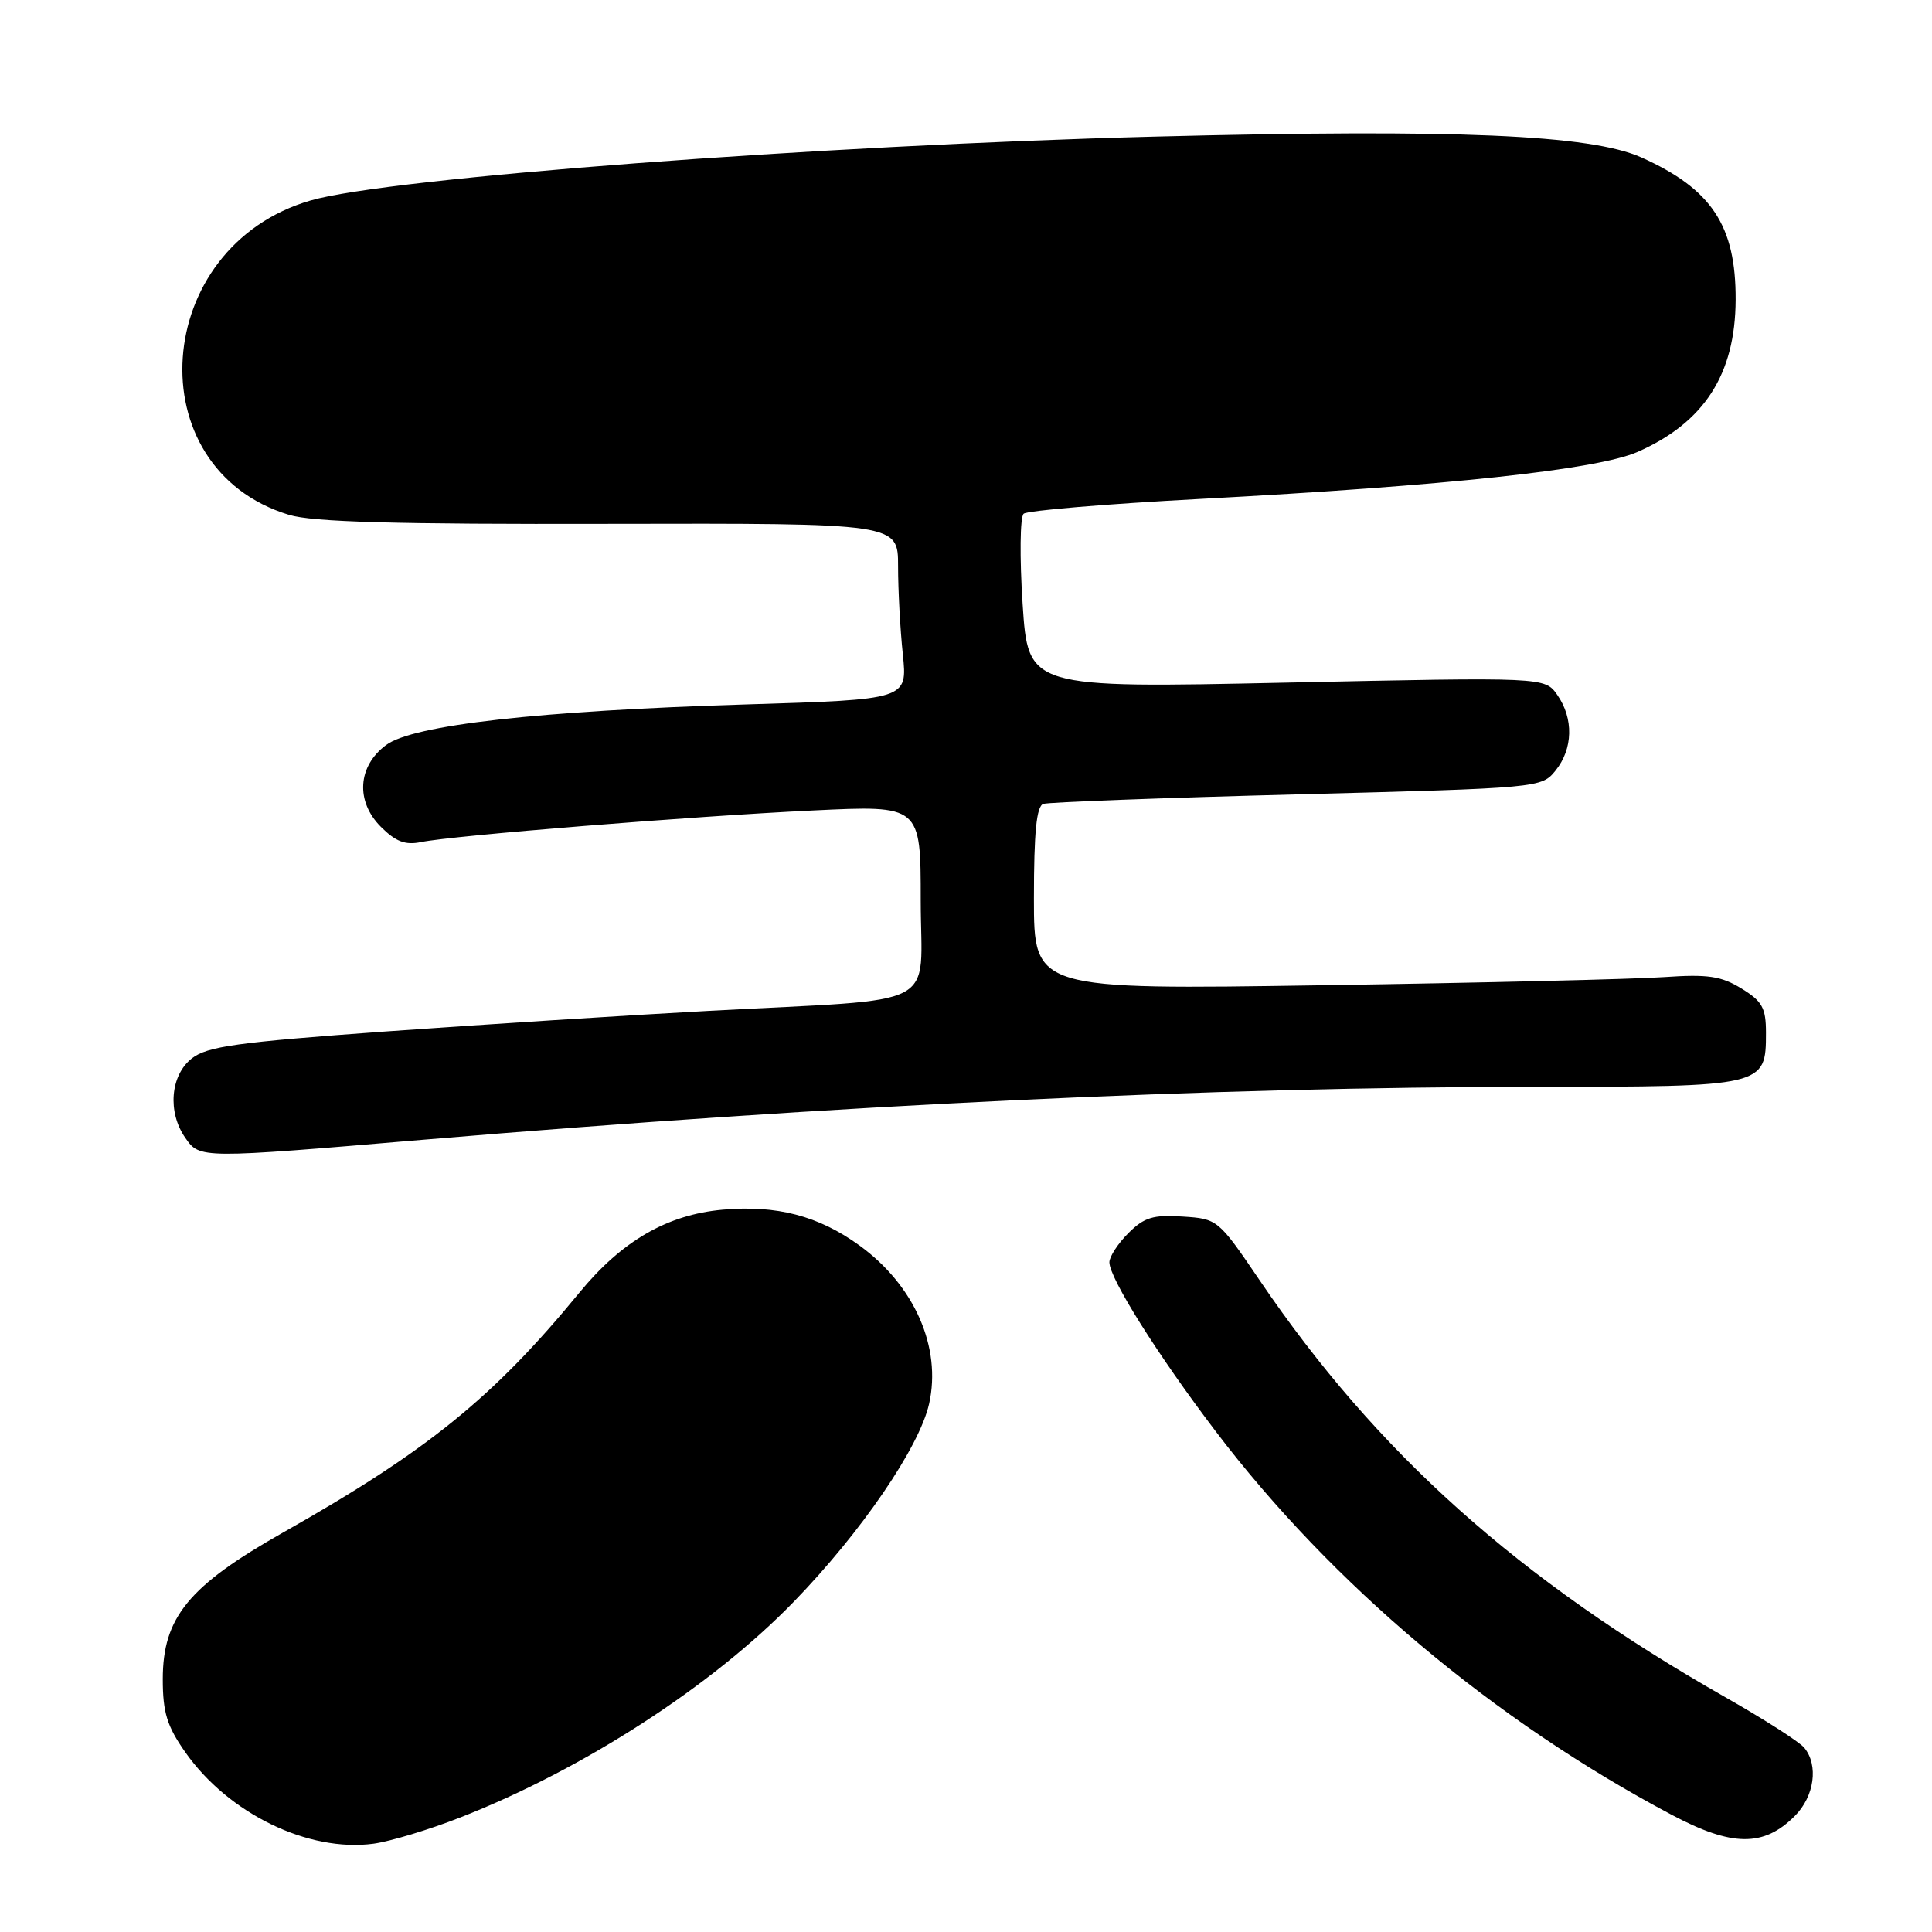 <?xml version="1.0" encoding="UTF-8" standalone="no"?>
<!DOCTYPE svg PUBLIC "-//W3C//DTD SVG 1.1//EN" "http://www.w3.org/Graphics/SVG/1.1/DTD/svg11.dtd" >
<svg xmlns="http://www.w3.org/2000/svg" xmlns:xlink="http://www.w3.org/1999/xlink" version="1.1" viewBox="0 0 256 256">
 <g >
 <path fill="currentColor"
d=" M 61.00 240.82 C 77.30 234.44 94.35 223.40 105.18 212.24 C 114.13 203.02 121.81 191.77 123.11 186.02 C 124.79 178.54 121.17 170.31 113.88 165.03 C 108.46 161.10 102.90 159.65 95.75 160.29 C 88.41 160.95 82.40 164.43 76.79 171.26 C 65.38 185.17 56.61 192.27 37.50 203.07 C 25.00 210.14 21.57 214.32 21.57 222.50 C 21.57 226.91 22.13 228.73 24.56 232.19 C 30.28 240.32 40.86 245.46 49.50 244.30 C 51.70 244.00 56.88 242.44 61.00 240.82 Z  M 237.82 240.63 C 240.42 238.03 240.99 233.90 239.07 231.58 C 238.42 230.80 233.75 227.81 228.70 224.94 C 201.21 209.32 182.44 192.53 166.94 169.69 C 161.42 161.56 161.35 161.50 156.70 161.20 C 152.80 160.94 151.60 161.31 149.51 163.40 C 148.13 164.78 147.00 166.52 147.00 167.26 C 147.00 169.36 153.41 179.56 161.07 189.64 C 176.50 209.95 197.95 227.99 221.50 240.47 C 229.51 244.72 233.70 244.76 237.82 240.63 Z  M 56.09 151.02 C 110.88 146.40 160.74 144.03 203.42 144.01 C 233.86 144.00 234.00 143.97 234.00 136.83 C 234.00 133.55 233.51 132.67 230.75 130.98 C 228.06 129.33 226.30 129.07 220.50 129.47 C 216.65 129.74 196.29 130.23 175.25 130.55 C 137.00 131.14 137.00 131.14 137.00 119.04 C 137.00 110.25 137.34 106.82 138.25 106.52 C 138.94 106.29 154.07 105.72 171.87 105.26 C 204.05 104.42 204.26 104.40 206.12 102.10 C 208.44 99.23 208.53 95.20 206.35 92.08 C 204.69 89.72 204.69 89.72 170.46 90.45 C 136.23 91.18 136.23 91.18 135.50 80.00 C 135.10 73.86 135.16 68.49 135.64 68.07 C 136.11 67.65 146.62 66.77 159.00 66.11 C 191.85 64.36 211.62 62.23 216.99 59.88 C 225.82 55.99 229.94 49.59 229.98 39.72 C 230.02 29.89 226.80 25.04 217.49 20.86 C 210.75 17.84 192.90 17.08 153.00 18.10 C 108.49 19.25 51.56 23.55 41.17 26.56 C 20.06 32.67 18.03 62.07 38.30 68.22 C 41.41 69.17 52.38 69.48 80.75 69.41 C 119.00 69.33 119.00 69.33 119.00 75.02 C 119.00 78.15 119.28 83.40 119.63 86.70 C 120.25 92.69 120.25 92.69 98.88 93.34 C 71.40 94.18 54.74 96.06 51.16 98.72 C 47.39 101.52 47.09 106.18 50.47 109.56 C 52.43 111.52 53.71 112.01 55.78 111.58 C 59.95 110.72 91.78 108.15 107.75 107.39 C 122.00 106.70 122.00 106.70 122.00 119.29 C 122.00 133.98 125.29 132.25 94.00 133.94 C 83.28 134.52 64.00 135.75 51.16 136.67 C 31.40 138.10 27.45 138.65 25.41 140.25 C 22.57 142.49 22.17 147.37 24.56 150.78 C 26.48 153.53 26.44 153.53 56.09 151.02 Z "/>
</g>
</svg>